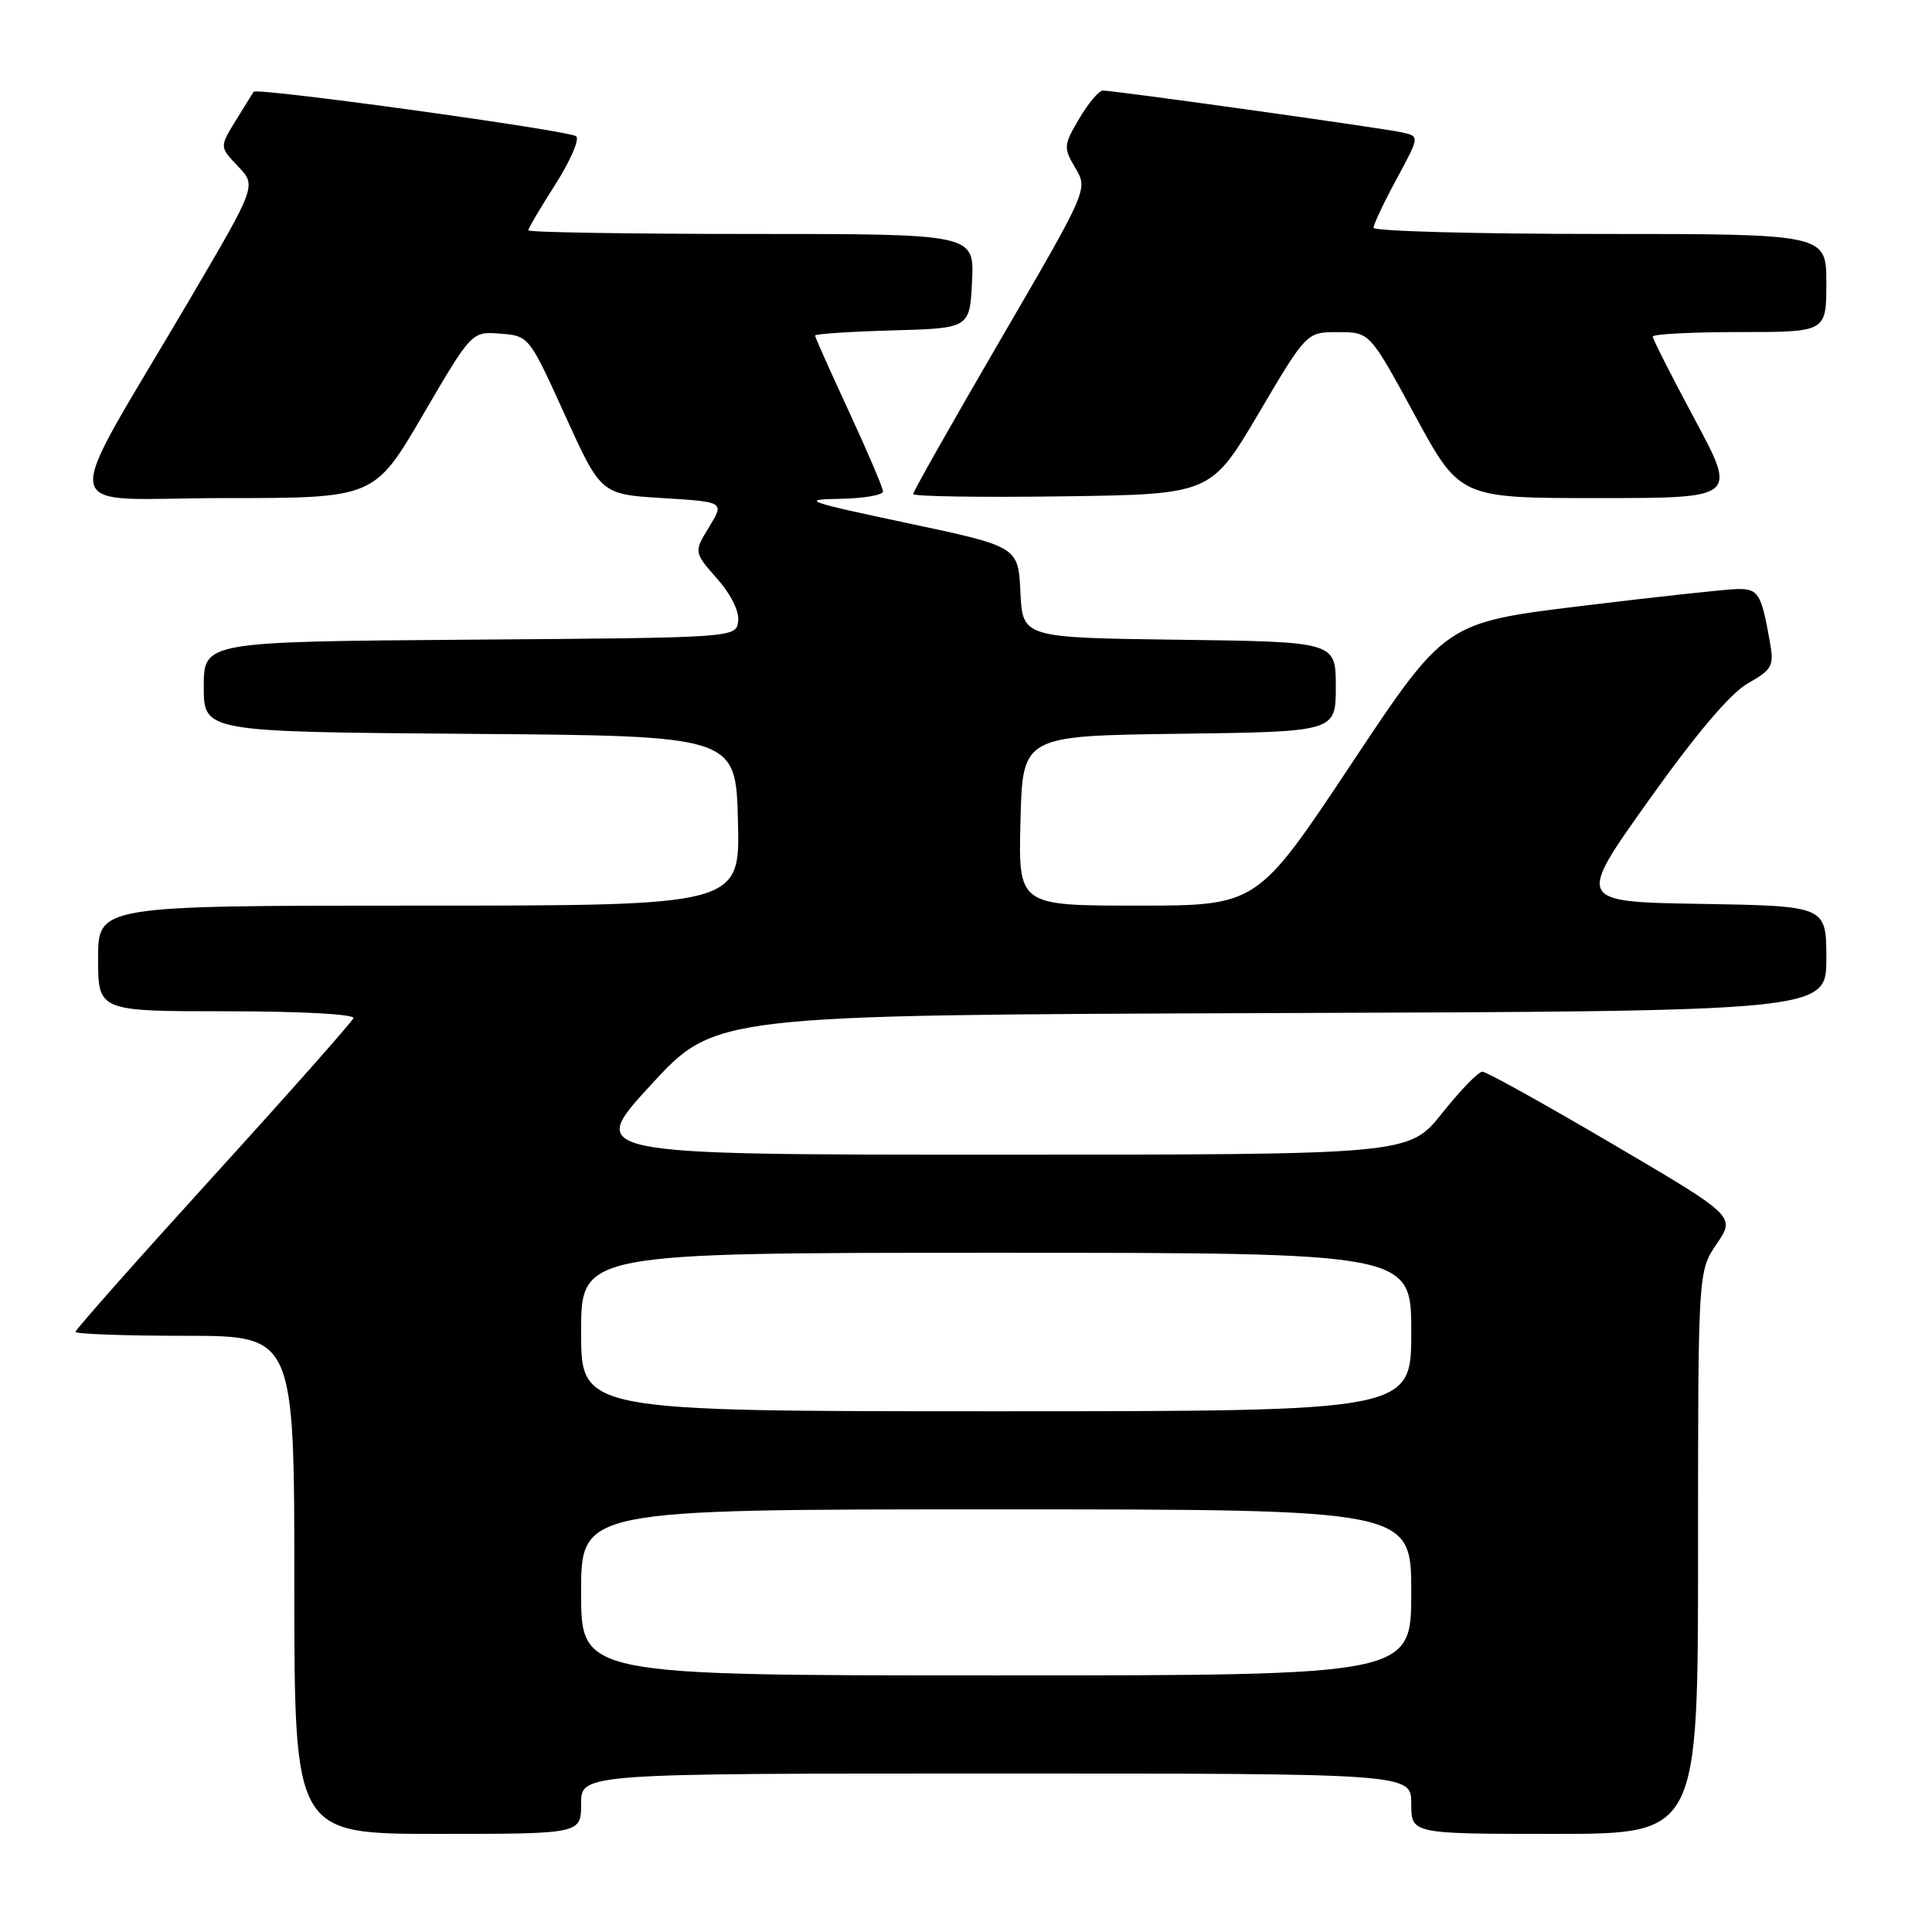 <?xml version="1.0" encoding="UTF-8" standalone="no"?>
<!DOCTYPE svg PUBLIC "-//W3C//DTD SVG 1.1//EN" "http://www.w3.org/Graphics/SVG/1.1/DTD/svg11.dtd" >
<svg xmlns="http://www.w3.org/2000/svg" xmlns:xlink="http://www.w3.org/1999/xlink" version="1.1" viewBox="0 0 256 256">
 <g >
 <path fill="currentColor"
d=" M 77.00 239.00 C 77.00 235.00 77.00 235.00 132.00 235.00 C 187.00 235.00 187.00 235.00 187.00 239.00 C 187.00 243.00 187.00 243.00 206.00 243.00 C 225.00 243.00 225.00 243.00 225.00 205.73 C 225.00 168.46 225.00 168.46 227.48 164.81 C 229.96 161.16 229.96 161.16 213.66 151.58 C 204.70 146.31 196.94 142.00 196.42 142.00 C 195.90 142.00 193.50 144.47 191.09 147.50 C 186.70 153.00 186.70 153.00 132.22 153.00 C 77.74 153.00 77.74 153.00 86.25 143.75 C 94.76 134.50 94.76 134.50 168.38 134.24 C 242.00 133.99 242.00 133.99 242.00 127.02 C 242.00 120.05 242.00 120.05 225.44 119.77 C 208.88 119.50 208.88 119.50 218.47 106.04 C 224.78 97.18 229.27 91.88 231.60 90.55 C 234.86 88.69 235.09 88.25 234.51 85.02 C 233.39 78.63 232.99 78.00 230.18 78.05 C 228.71 78.08 219.40 79.09 209.50 80.30 C 191.50 82.50 191.50 82.50 179.04 101.25 C 166.58 120.00 166.58 120.00 150.76 120.00 C 134.93 120.00 134.93 120.00 135.22 108.75 C 135.50 97.50 135.50 97.50 156.25 97.23 C 177.00 96.96 177.00 96.96 177.00 91.00 C 177.00 85.04 177.00 85.04 156.25 84.77 C 135.50 84.50 135.50 84.50 135.21 78.46 C 134.92 72.43 134.92 72.43 120.21 69.31 C 106.77 66.46 106.00 66.18 111.25 66.10 C 114.41 66.04 117.00 65.61 117.00 65.12 C 117.00 64.64 114.97 59.89 112.50 54.55 C 110.03 49.22 108.00 44.68 108.00 44.46 C 108.00 44.25 112.61 43.94 118.25 43.78 C 128.50 43.50 128.50 43.50 128.80 37.25 C 129.10 31.00 129.10 31.00 99.55 31.00 C 83.30 31.00 70.00 30.78 70.00 30.52 C 70.00 30.26 71.62 27.51 73.60 24.42 C 75.57 21.32 76.81 18.46 76.35 18.06 C 75.45 17.29 34.02 11.57 33.61 12.16 C 33.48 12.35 32.41 14.07 31.23 15.99 C 29.09 19.48 29.09 19.48 31.54 22.04 C 33.99 24.60 33.99 24.60 25.21 39.55 C 7.64 69.46 7.05 66.00 29.73 66.00 C 49.60 66.00 49.60 66.00 56.05 54.96 C 62.50 43.92 62.50 43.92 66.29 44.21 C 70.08 44.50 70.10 44.52 74.86 55.00 C 79.63 65.50 79.63 65.50 87.81 66.00 C 95.99 66.50 95.99 66.50 93.96 69.83 C 91.93 73.16 91.93 73.16 95.02 76.68 C 96.89 78.80 97.99 81.05 97.81 82.35 C 97.50 84.50 97.47 84.50 62.25 84.76 C 27.00 85.03 27.00 85.03 27.00 91.00 C 27.00 96.97 27.00 96.97 62.25 97.24 C 97.50 97.50 97.50 97.50 97.78 108.75 C 98.07 120.00 98.07 120.00 55.53 120.00 C 13.00 120.00 13.00 120.00 13.00 127.00 C 13.00 134.00 13.00 134.00 30.08 134.00 C 39.86 134.00 47.02 134.39 46.83 134.91 C 46.65 135.40 38.29 144.84 28.25 155.88 C 18.21 166.92 10.00 176.19 10.00 176.48 C 10.00 176.76 16.52 177.00 24.50 177.00 C 39.00 177.00 39.00 177.00 39.00 210.00 C 39.00 243.00 39.00 243.00 58.00 243.00 C 77.00 243.00 77.00 243.00 77.00 239.00 Z  M 166.79 54.75 C 173.13 44.00 173.13 44.00 177.32 44.01 C 181.50 44.01 181.50 44.01 187.47 55.01 C 193.44 66.00 193.44 66.00 211.80 66.00 C 230.16 66.00 230.16 66.00 224.58 55.60 C 221.51 49.88 219.00 44.93 219.00 44.60 C 219.00 44.27 224.18 44.00 230.50 44.00 C 242.00 44.00 242.00 44.00 242.00 37.50 C 242.00 31.00 242.00 31.00 212.00 31.00 C 195.50 31.00 182.00 30.63 182.00 30.18 C 182.00 29.73 183.38 26.82 185.06 23.71 C 188.11 18.07 188.11 18.07 185.81 17.55 C 183.30 16.98 147.68 12.00 146.14 12.00 C 145.62 12.00 144.21 13.67 143.01 15.71 C 140.92 19.25 140.89 19.55 142.49 22.26 C 144.17 25.09 144.17 25.09 132.58 44.99 C 126.21 55.93 121.00 65.14 121.00 65.46 C 121.00 65.78 129.87 65.92 140.72 65.77 C 160.44 65.50 160.44 65.50 166.79 54.75 Z  M 77.00 211.00 C 77.00 200.00 77.00 200.00 132.00 200.00 C 187.00 200.00 187.00 200.00 187.00 211.00 C 187.00 222.00 187.00 222.00 132.00 222.00 C 77.00 222.00 77.00 222.00 77.00 211.00 Z  M 77.00 176.50 C 77.00 166.00 77.00 166.00 132.00 166.00 C 187.00 166.00 187.00 166.00 187.00 176.50 C 187.00 187.00 187.00 187.00 132.00 187.00 C 77.00 187.00 77.00 187.00 77.00 176.50 Z "/>
</g>
</svg>